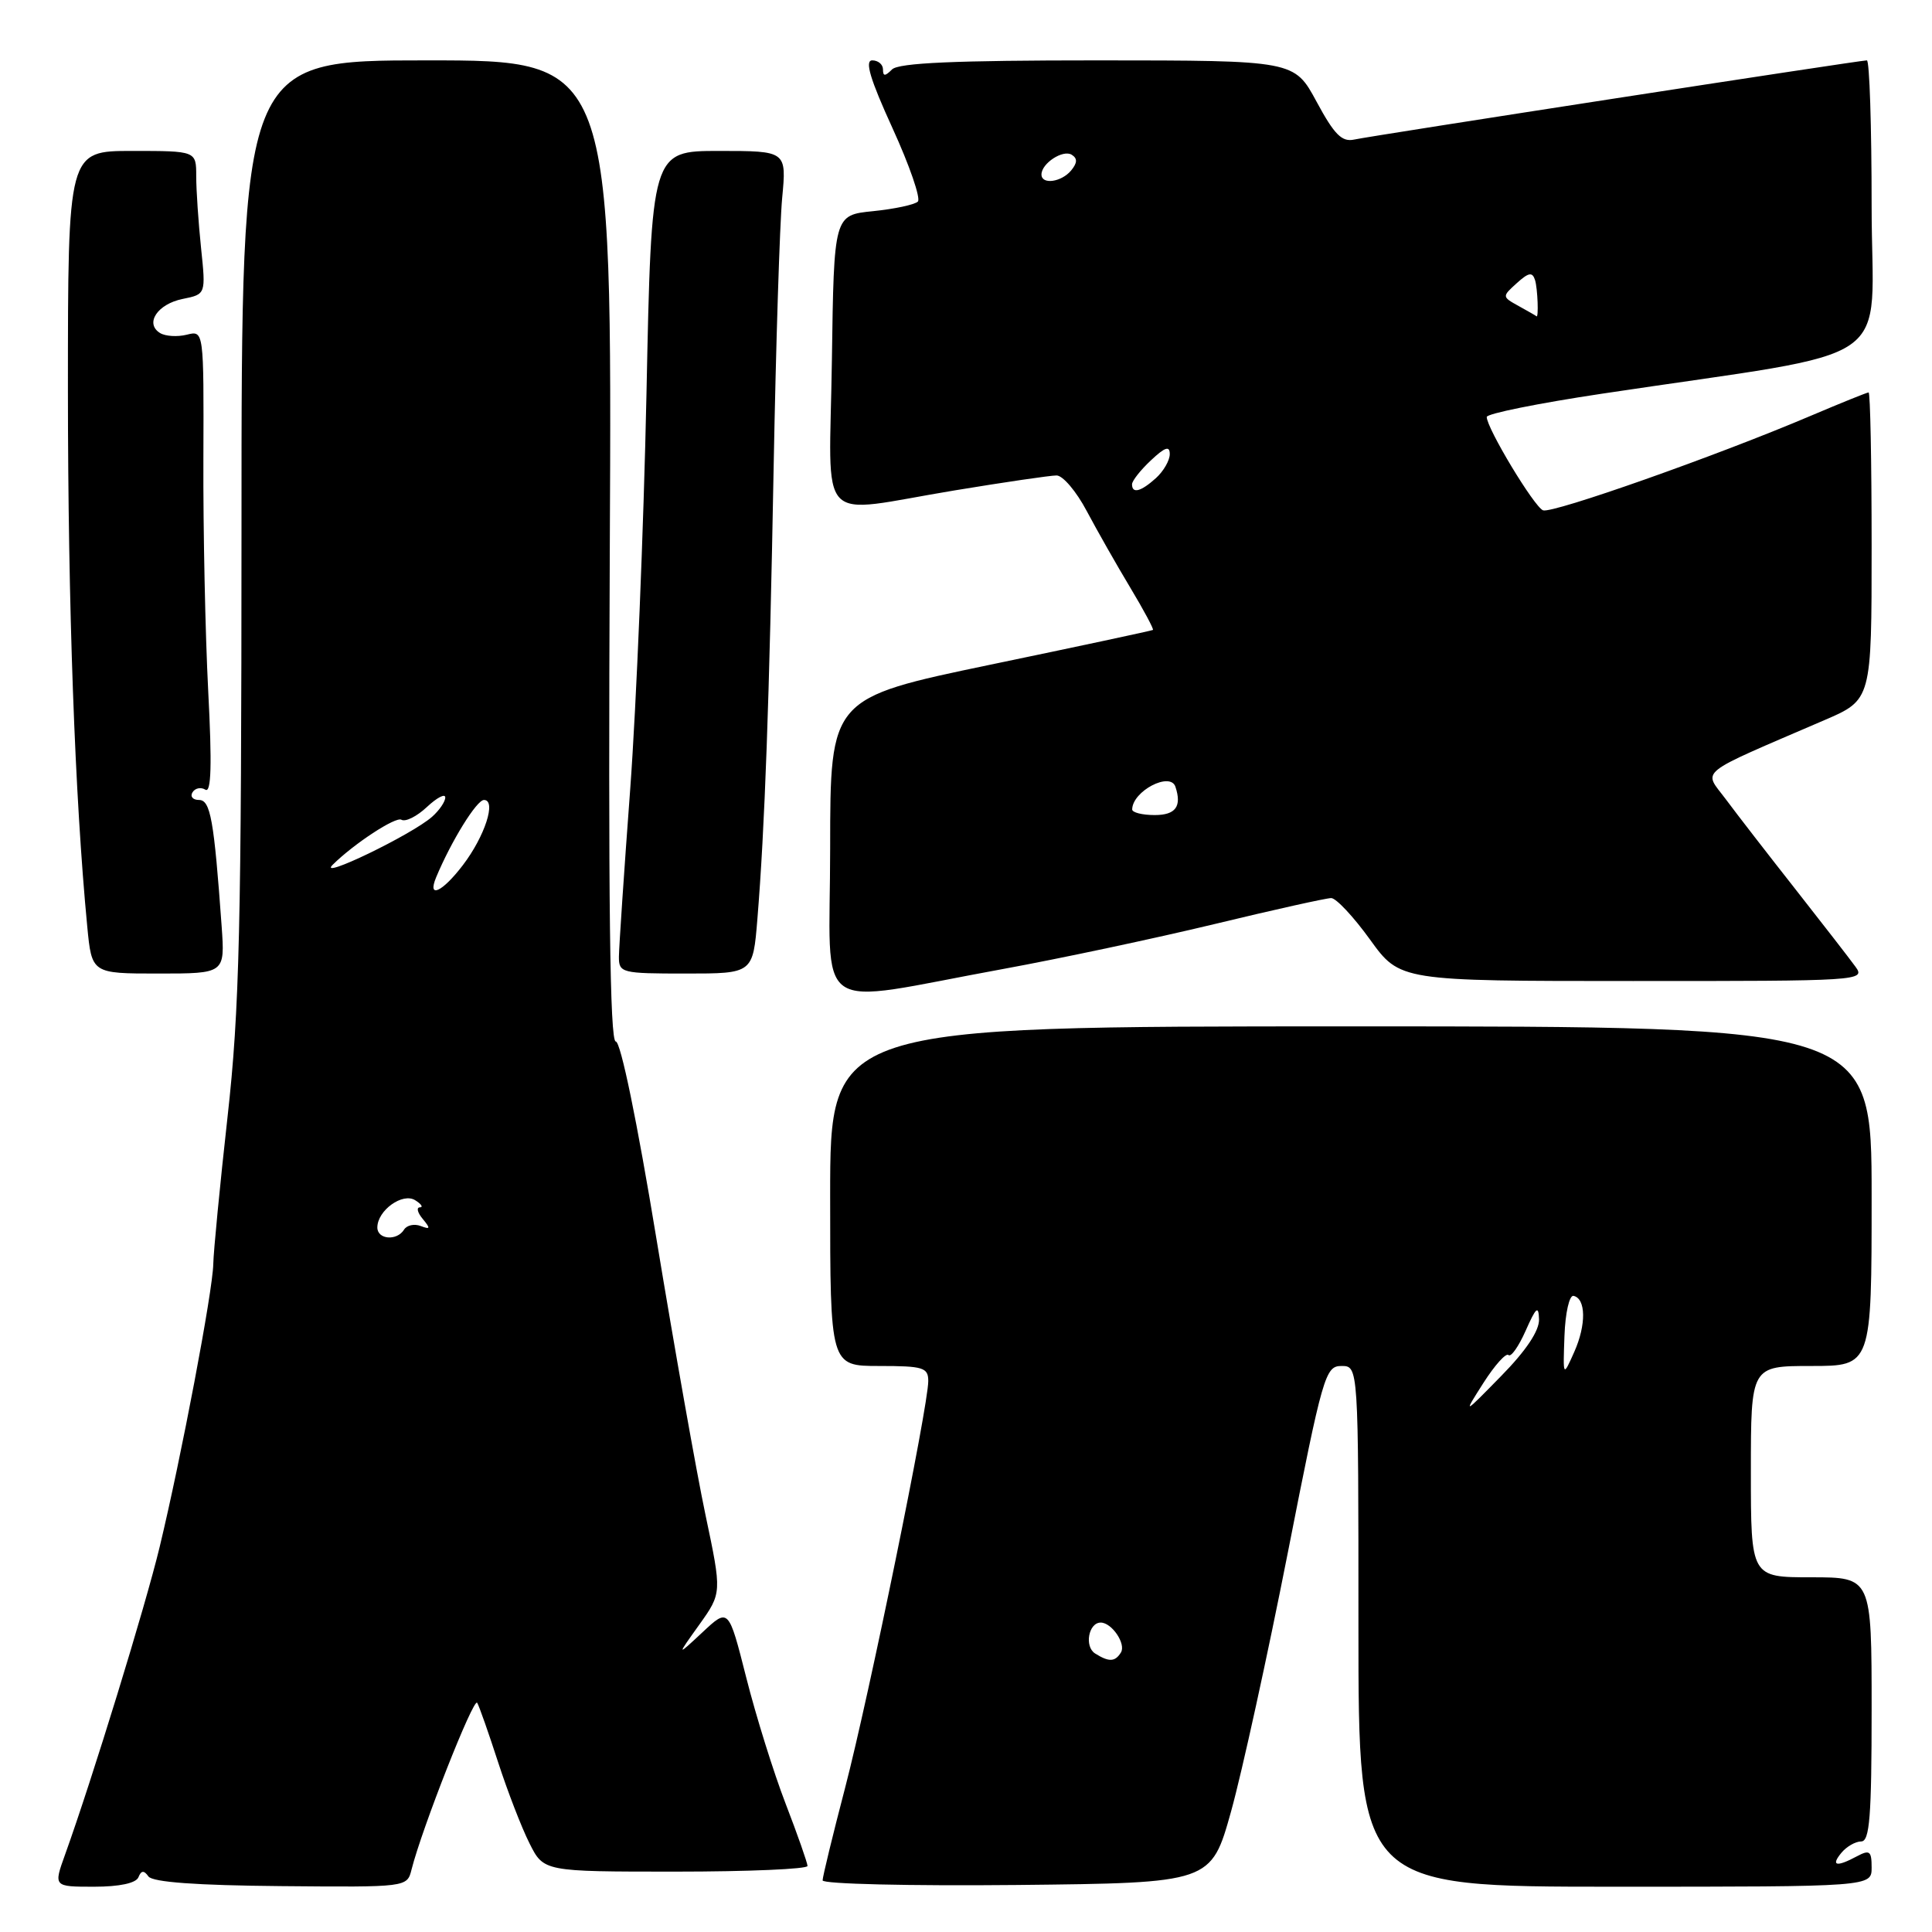 <?xml version="1.0" encoding="UTF-8" standalone="no"?>
<!DOCTYPE svg PUBLIC "-//W3C//DTD SVG 1.1//EN" "http://www.w3.org/Graphics/SVG/1.1/DTD/svg11.dtd" >
<svg xmlns="http://www.w3.org/2000/svg" xmlns:xlink="http://www.w3.org/1999/xlink" version="1.1" viewBox="0 0 256 256">
 <g >
 <path fill="currentColor"
d=" M 18.34 248.75 C 18.71 247.83 19.07 247.80 19.67 248.64 C 20.23 249.40 26.04 249.82 37.22 249.92 C 53.94 250.07 53.94 250.07 54.53 247.73 C 55.89 242.31 62.77 224.83 63.23 225.63 C 63.51 226.11 64.75 229.65 66.00 233.50 C 67.25 237.35 69.12 242.19 70.16 244.25 C 72.04 248.00 72.04 248.00 89.52 248.00 C 99.13 248.00 107.00 247.66 107.00 247.25 C 106.99 246.84 105.69 243.12 104.10 239.00 C 102.51 234.88 100.16 227.35 98.88 222.28 C 96.54 213.05 96.54 213.05 93.09 216.28 C 89.64 219.50 89.64 219.50 92.65 215.29 C 95.66 211.07 95.66 211.07 93.48 200.73 C 92.28 195.05 89.37 178.60 86.99 164.20 C 84.42 148.57 82.24 138.00 81.59 138.00 C 80.81 138.00 80.59 119.48 80.80 73.00 C 81.11 8.00 81.11 8.00 56.55 8.00 C 32.00 8.00 32.00 8.00 32.00 69.75 C 31.99 122.99 31.74 133.77 30.15 148.00 C 29.14 157.07 28.29 165.85 28.26 167.50 C 28.19 171.09 24.01 193.13 21.15 205.00 C 19.26 212.85 12.22 235.74 8.62 245.75 C 7.09 250.00 7.09 250.00 12.46 250.00 C 15.82 250.00 18.02 249.53 18.34 248.75 Z  M 163.13 240.00 C 164.58 234.78 167.96 219.36 170.64 205.75 C 175.27 182.19 175.61 181.00 177.75 181.00 C 180.00 181.00 180.00 181.00 180.00 215.50 C 180.00 250.00 180.00 250.00 214.00 250.00 C 248.00 250.00 248.00 250.00 248.00 247.46 C 248.00 245.27 247.74 245.07 246.07 245.96 C 243.33 247.43 242.55 247.25 244.00 245.50 C 244.68 244.68 245.86 244.00 246.62 244.00 C 247.74 244.00 248.00 240.70 248.00 226.50 C 248.00 209.00 248.00 209.00 240.00 209.00 C 232.00 209.00 232.00 209.00 232.00 195.00 C 232.00 181.00 232.00 181.00 240.00 181.00 C 248.00 181.00 248.00 181.00 248.00 158.50 C 248.00 136.00 248.00 136.00 179.00 136.00 C 110.00 136.00 110.00 136.00 110.00 158.50 C 110.00 181.00 110.00 181.00 116.50 181.00 C 122.33 181.00 123.00 181.20 123.00 183.00 C 123.00 186.36 115.14 224.78 111.98 236.90 C 110.34 243.17 109.00 248.69 109.00 249.16 C 109.00 249.64 120.58 249.91 134.74 249.77 C 160.48 249.50 160.48 249.50 163.13 240.00 Z  M 133.00 128.38 C 140.43 127.02 152.96 124.36 160.86 122.46 C 168.76 120.55 175.75 119.00 176.39 119.00 C 177.04 119.00 179.35 121.47 181.53 124.49 C 185.50 129.99 185.50 129.99 216.37 129.99 C 246.47 130.00 247.21 129.95 245.87 128.11 C 245.12 127.07 241.54 122.46 237.93 117.86 C 234.31 113.26 230.15 107.89 228.69 105.92 C 225.69 101.90 224.50 102.86 241.75 95.42 C 248.00 92.73 248.00 92.73 248.00 72.36 C 248.00 61.16 247.82 52.00 247.60 52.00 C 247.39 52.00 243.95 53.39 239.97 55.08 C 227.50 60.39 205.68 68.09 204.46 67.62 C 203.29 67.17 197.00 56.74 197.00 55.25 C 197.00 54.81 203.86 53.43 212.25 52.17 C 252.38 46.13 248.00 49.17 248.00 27.36 C 248.00 16.71 247.72 8.00 247.37 8.00 C 246.42 8.00 181.79 17.98 179.45 18.49 C 177.81 18.85 176.81 17.85 174.45 13.47 C 171.50 8.01 171.50 8.01 145.45 8.00 C 126.52 8.00 119.07 8.33 118.20 9.20 C 117.27 10.13 117.00 10.13 117.00 9.20 C 117.00 8.54 116.36 8.00 115.58 8.00 C 114.55 8.00 115.29 10.48 118.26 16.98 C 120.52 21.92 122.03 26.30 121.62 26.71 C 121.21 27.12 118.54 27.69 115.69 27.98 C 110.50 28.50 110.50 28.50 110.23 47.75 C 109.91 70.25 107.84 68.06 126.50 64.98 C 133.10 63.89 139.18 63.00 140.00 63.00 C 140.83 63.00 142.63 65.12 144.00 67.72 C 145.38 70.31 147.97 74.88 149.77 77.87 C 151.56 80.85 152.91 83.38 152.77 83.47 C 152.62 83.57 142.94 85.64 131.25 88.07 C 110.01 92.50 110.01 92.50 110.00 112.36 C 110.00 135.11 107.12 133.10 133.00 128.38 Z  M 29.37 122.75 C 28.36 108.63 27.89 106.00 26.37 106.00 C 25.55 106.00 25.16 105.54 25.51 104.98 C 25.86 104.42 26.63 104.27 27.22 104.64 C 27.99 105.11 28.10 101.35 27.59 91.58 C 27.20 84.02 26.91 70.18 26.95 60.81 C 27.01 43.78 27.01 43.78 24.75 44.35 C 23.50 44.66 21.91 44.56 21.21 44.13 C 19.15 42.86 20.87 40.28 24.21 39.61 C 27.28 38.99 27.28 38.99 26.64 32.85 C 26.29 29.47 26.00 25.20 26.00 23.35 C 26.00 20.00 26.00 20.00 17.50 20.00 C 9.00 20.00 9.00 20.00 9.00 51.75 C 9.01 80.41 9.91 105.55 11.56 122.75 C 12.16 129.00 12.16 129.00 20.98 129.00 C 29.81 129.00 29.81 129.00 29.37 122.75 Z  M 100.36 121.75 C 101.34 109.71 101.94 93.02 102.51 62.00 C 102.81 45.77 103.32 29.69 103.64 26.25 C 104.23 20.00 104.23 20.00 95.28 20.00 C 86.32 20.00 86.32 20.00 85.66 52.25 C 85.29 69.99 84.32 93.50 83.51 104.50 C 82.69 115.50 82.02 125.51 82.01 126.75 C 82.00 128.92 82.33 129.00 90.88 129.00 C 99.77 129.00 99.77 129.00 100.36 121.75 Z  M 50.00 162.65 C 50.00 160.39 53.35 157.98 55.02 159.04 C 55.84 159.55 56.11 159.98 55.63 159.98 C 55.15 159.99 55.32 160.69 56.02 161.52 C 57.07 162.79 57.02 162.94 55.74 162.45 C 54.90 162.13 53.91 162.34 53.54 162.93 C 52.60 164.46 50.00 164.25 50.00 162.65 Z  M 57.79 116.25 C 59.79 111.45 63.16 106.00 64.13 106.00 C 65.81 106.00 64.25 110.81 61.33 114.64 C 58.59 118.23 56.59 119.14 57.79 116.25 Z  M 44.08 114.59 C 46.89 111.80 52.45 108.16 53.19 108.62 C 53.72 108.94 55.24 108.18 56.57 106.93 C 57.91 105.68 59.00 105.11 59.00 105.67 C 59.00 106.23 58.21 107.38 57.25 108.23 C 54.55 110.61 41.97 116.68 44.08 114.59 Z  M 145.10 219.09 C 143.66 218.17 144.24 215.00 145.85 215.00 C 147.32 215.00 149.23 217.82 148.53 218.96 C 147.75 220.22 146.94 220.25 145.10 219.09 Z  M 196.57 183.23 C 198.07 180.88 199.56 179.23 199.88 179.55 C 200.21 179.87 201.23 178.42 202.16 176.32 C 203.54 173.20 203.87 172.92 203.93 174.82 C 203.97 176.33 202.22 178.96 198.92 182.32 C 193.85 187.50 193.85 187.50 196.57 183.23 Z  M 207.30 177.00 C 207.41 173.96 207.95 171.59 208.50 171.71 C 210.15 172.06 210.20 175.54 208.60 179.13 C 207.10 182.50 207.10 182.50 207.30 177.00 Z  M 150.02 107.25 C 150.06 104.82 155.07 102.21 155.75 104.25 C 156.62 106.86 155.78 108.00 153.00 108.00 C 151.35 108.00 150.01 107.66 150.02 107.25 Z  M 150.00 64.17 C 150.00 63.72 151.12 62.29 152.50 61.00 C 154.37 59.24 155.00 59.03 155.00 60.17 C 155.00 61.01 154.18 62.43 153.17 63.35 C 151.17 65.15 150.00 65.46 150.00 64.17 Z  M 201.25 40.56 C 199.01 39.32 199.01 39.30 200.98 37.52 C 202.56 36.09 203.05 36.01 203.40 37.11 C 203.75 38.22 203.90 42.28 203.58 41.90 C 203.54 41.85 202.49 41.24 201.25 40.56 Z  M 138.00 23.12 C 138.00 21.65 140.84 19.79 142.00 20.50 C 142.79 20.99 142.76 21.58 141.93 22.59 C 140.63 24.15 138.00 24.50 138.00 23.12 Z "/>
</g>
</svg>